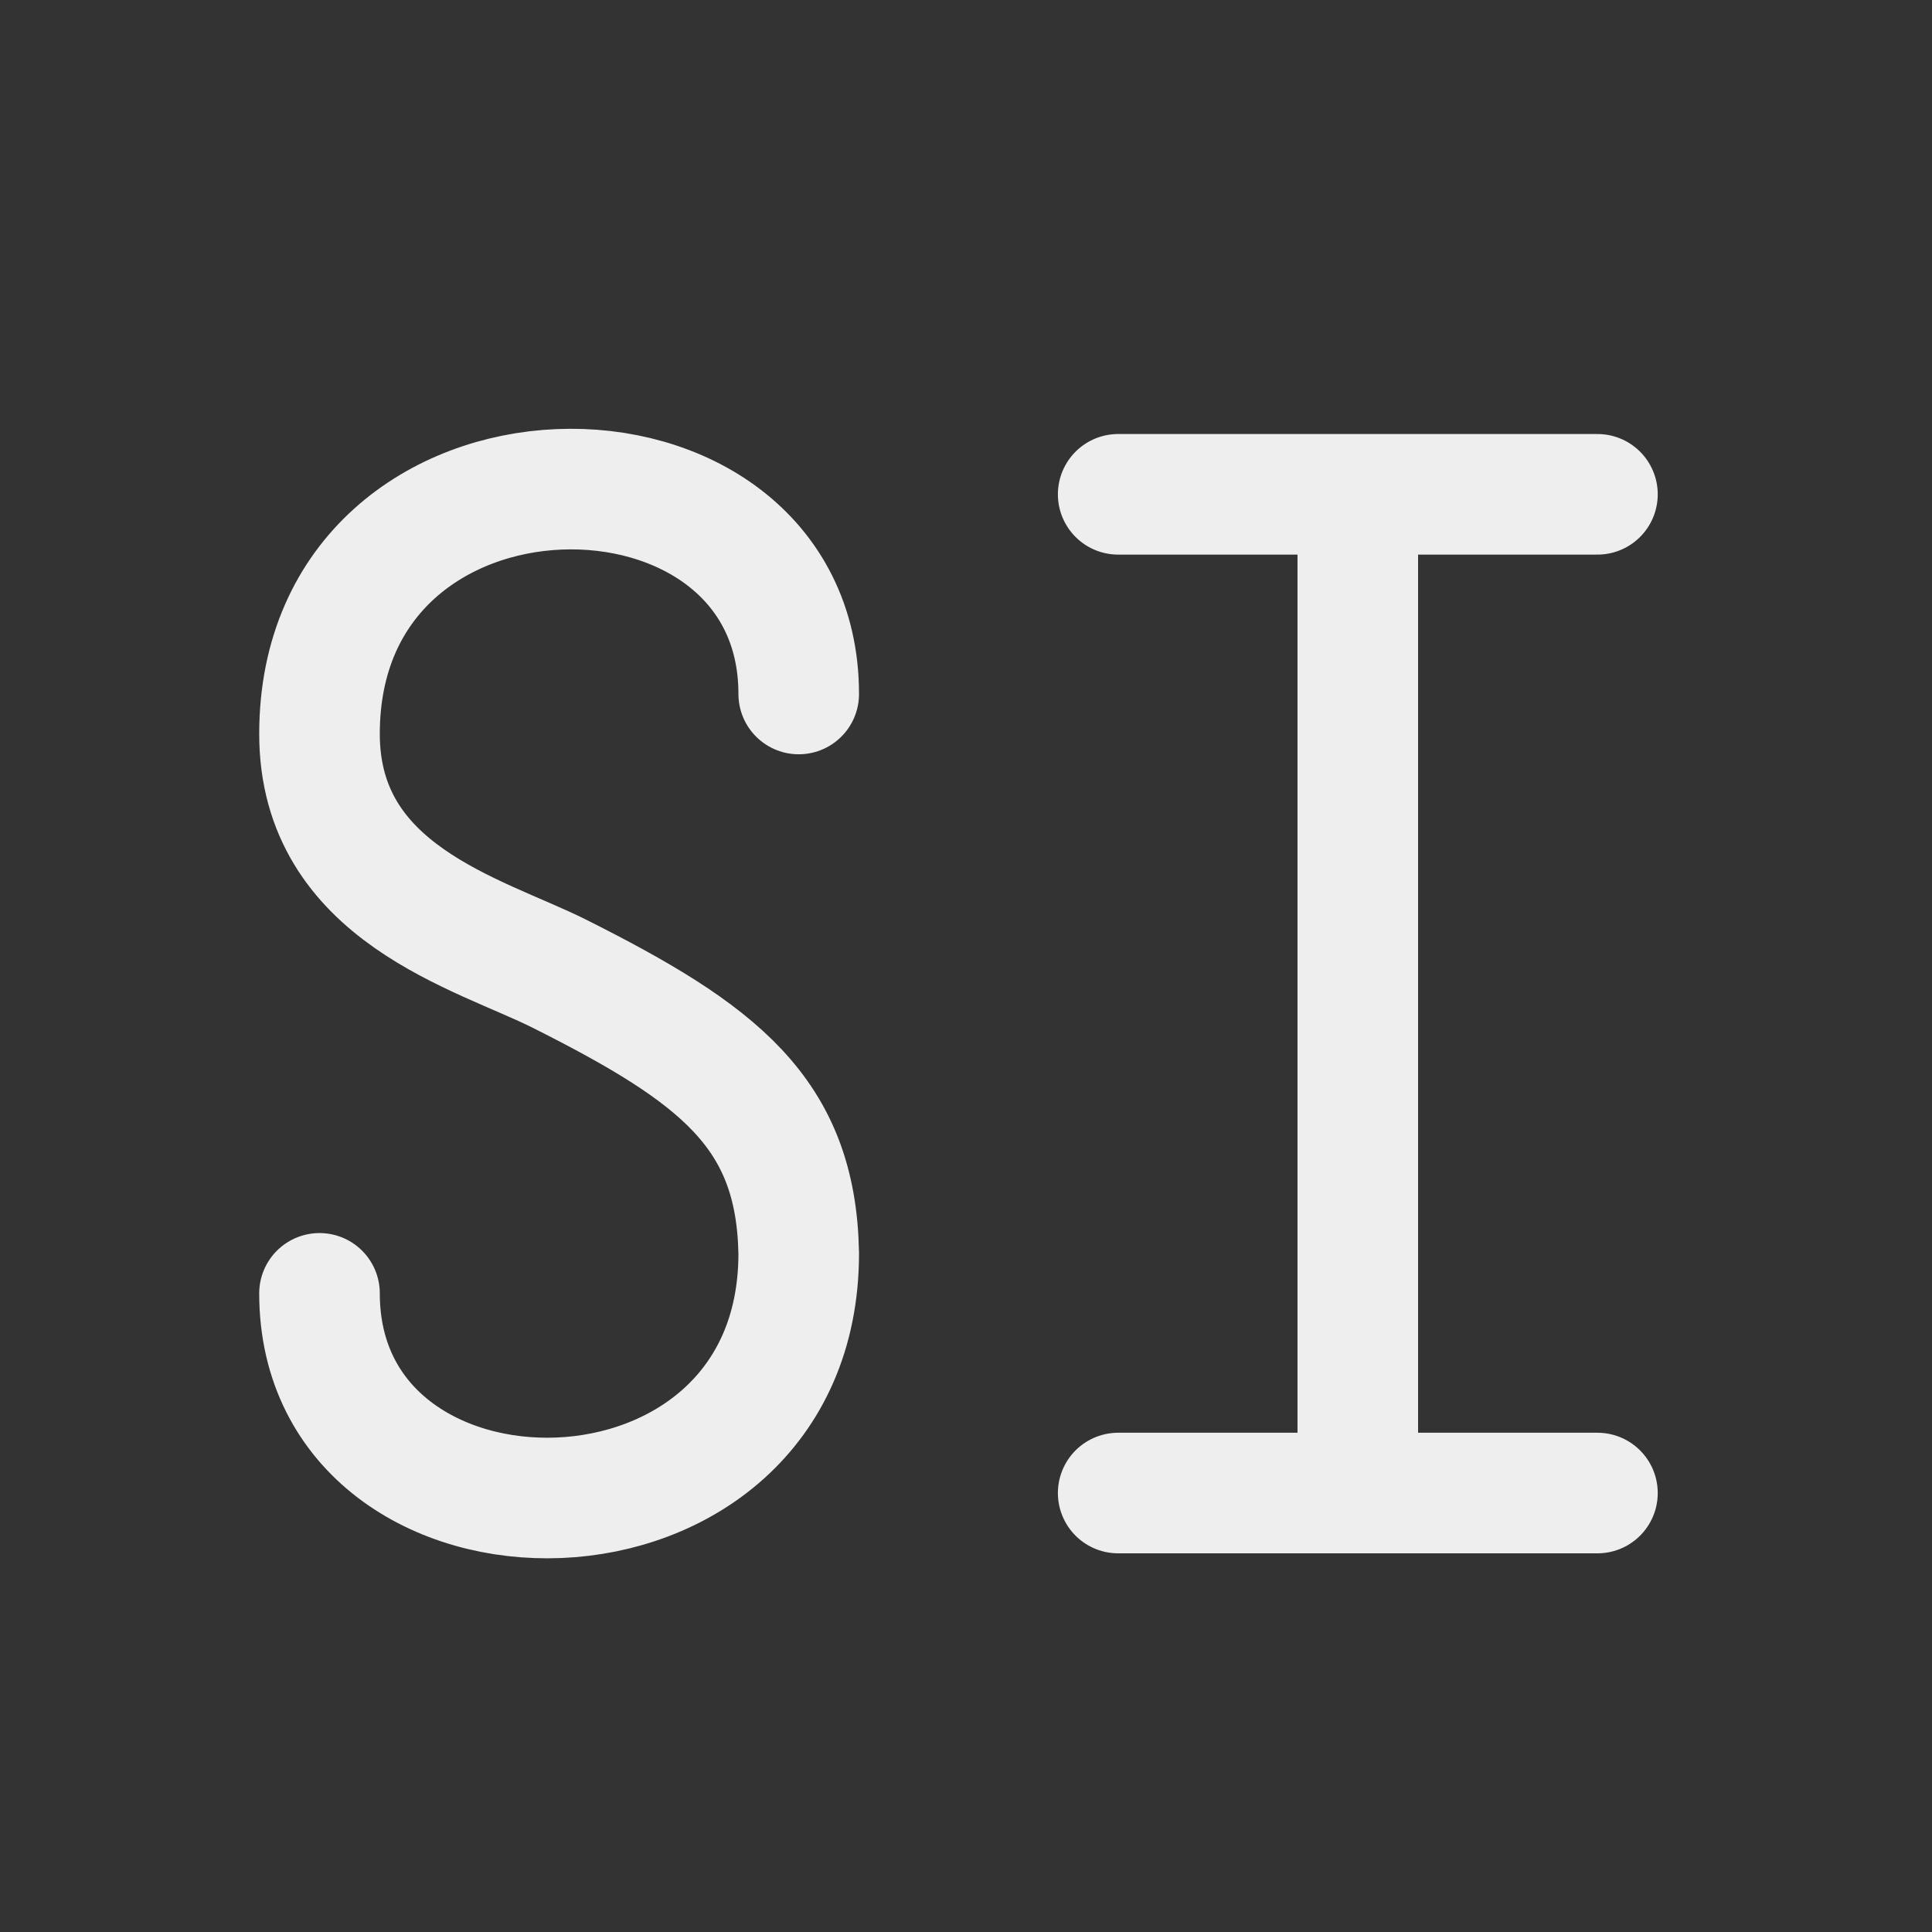 
<svg xmlns="http://www.w3.org/2000/svg" xmlns:xlink="http://www.w3.org/1999/xlink" width="24px" height="24px" viewBox="0 0 24 24" version="1.1">
<rect x="0" y="0" width="24" height="24" fill="#333333" stroke="none"/>
<g id="surface1">
<path style="fill:none;stroke-width:2.996;stroke-linecap:round;stroke-linejoin:round;stroke:rgb(93.333%,93.333%,93.333%);stroke-opacity:1;stroke-miterlimit:4;" d="M 19.844 17.242 C 19.844 10.297 7.938 10.297 7.938 18.234 C 7.938 22.203 11.906 23.195 13.891 24.188 C 17.859 26.18 19.781 27.648 19.844 31.141 C 19.844 39.07 7.938 39.07 7.938 32.133 M 33.734 37.094 L 33.734 12.281 M 27.781 12.281 L 39.688 12.281 M 27.781 37.094 L 39.688 37.094 " transform="matrix(0.5,0,0,0.5,0,0)"/>
</g>
</svg>

